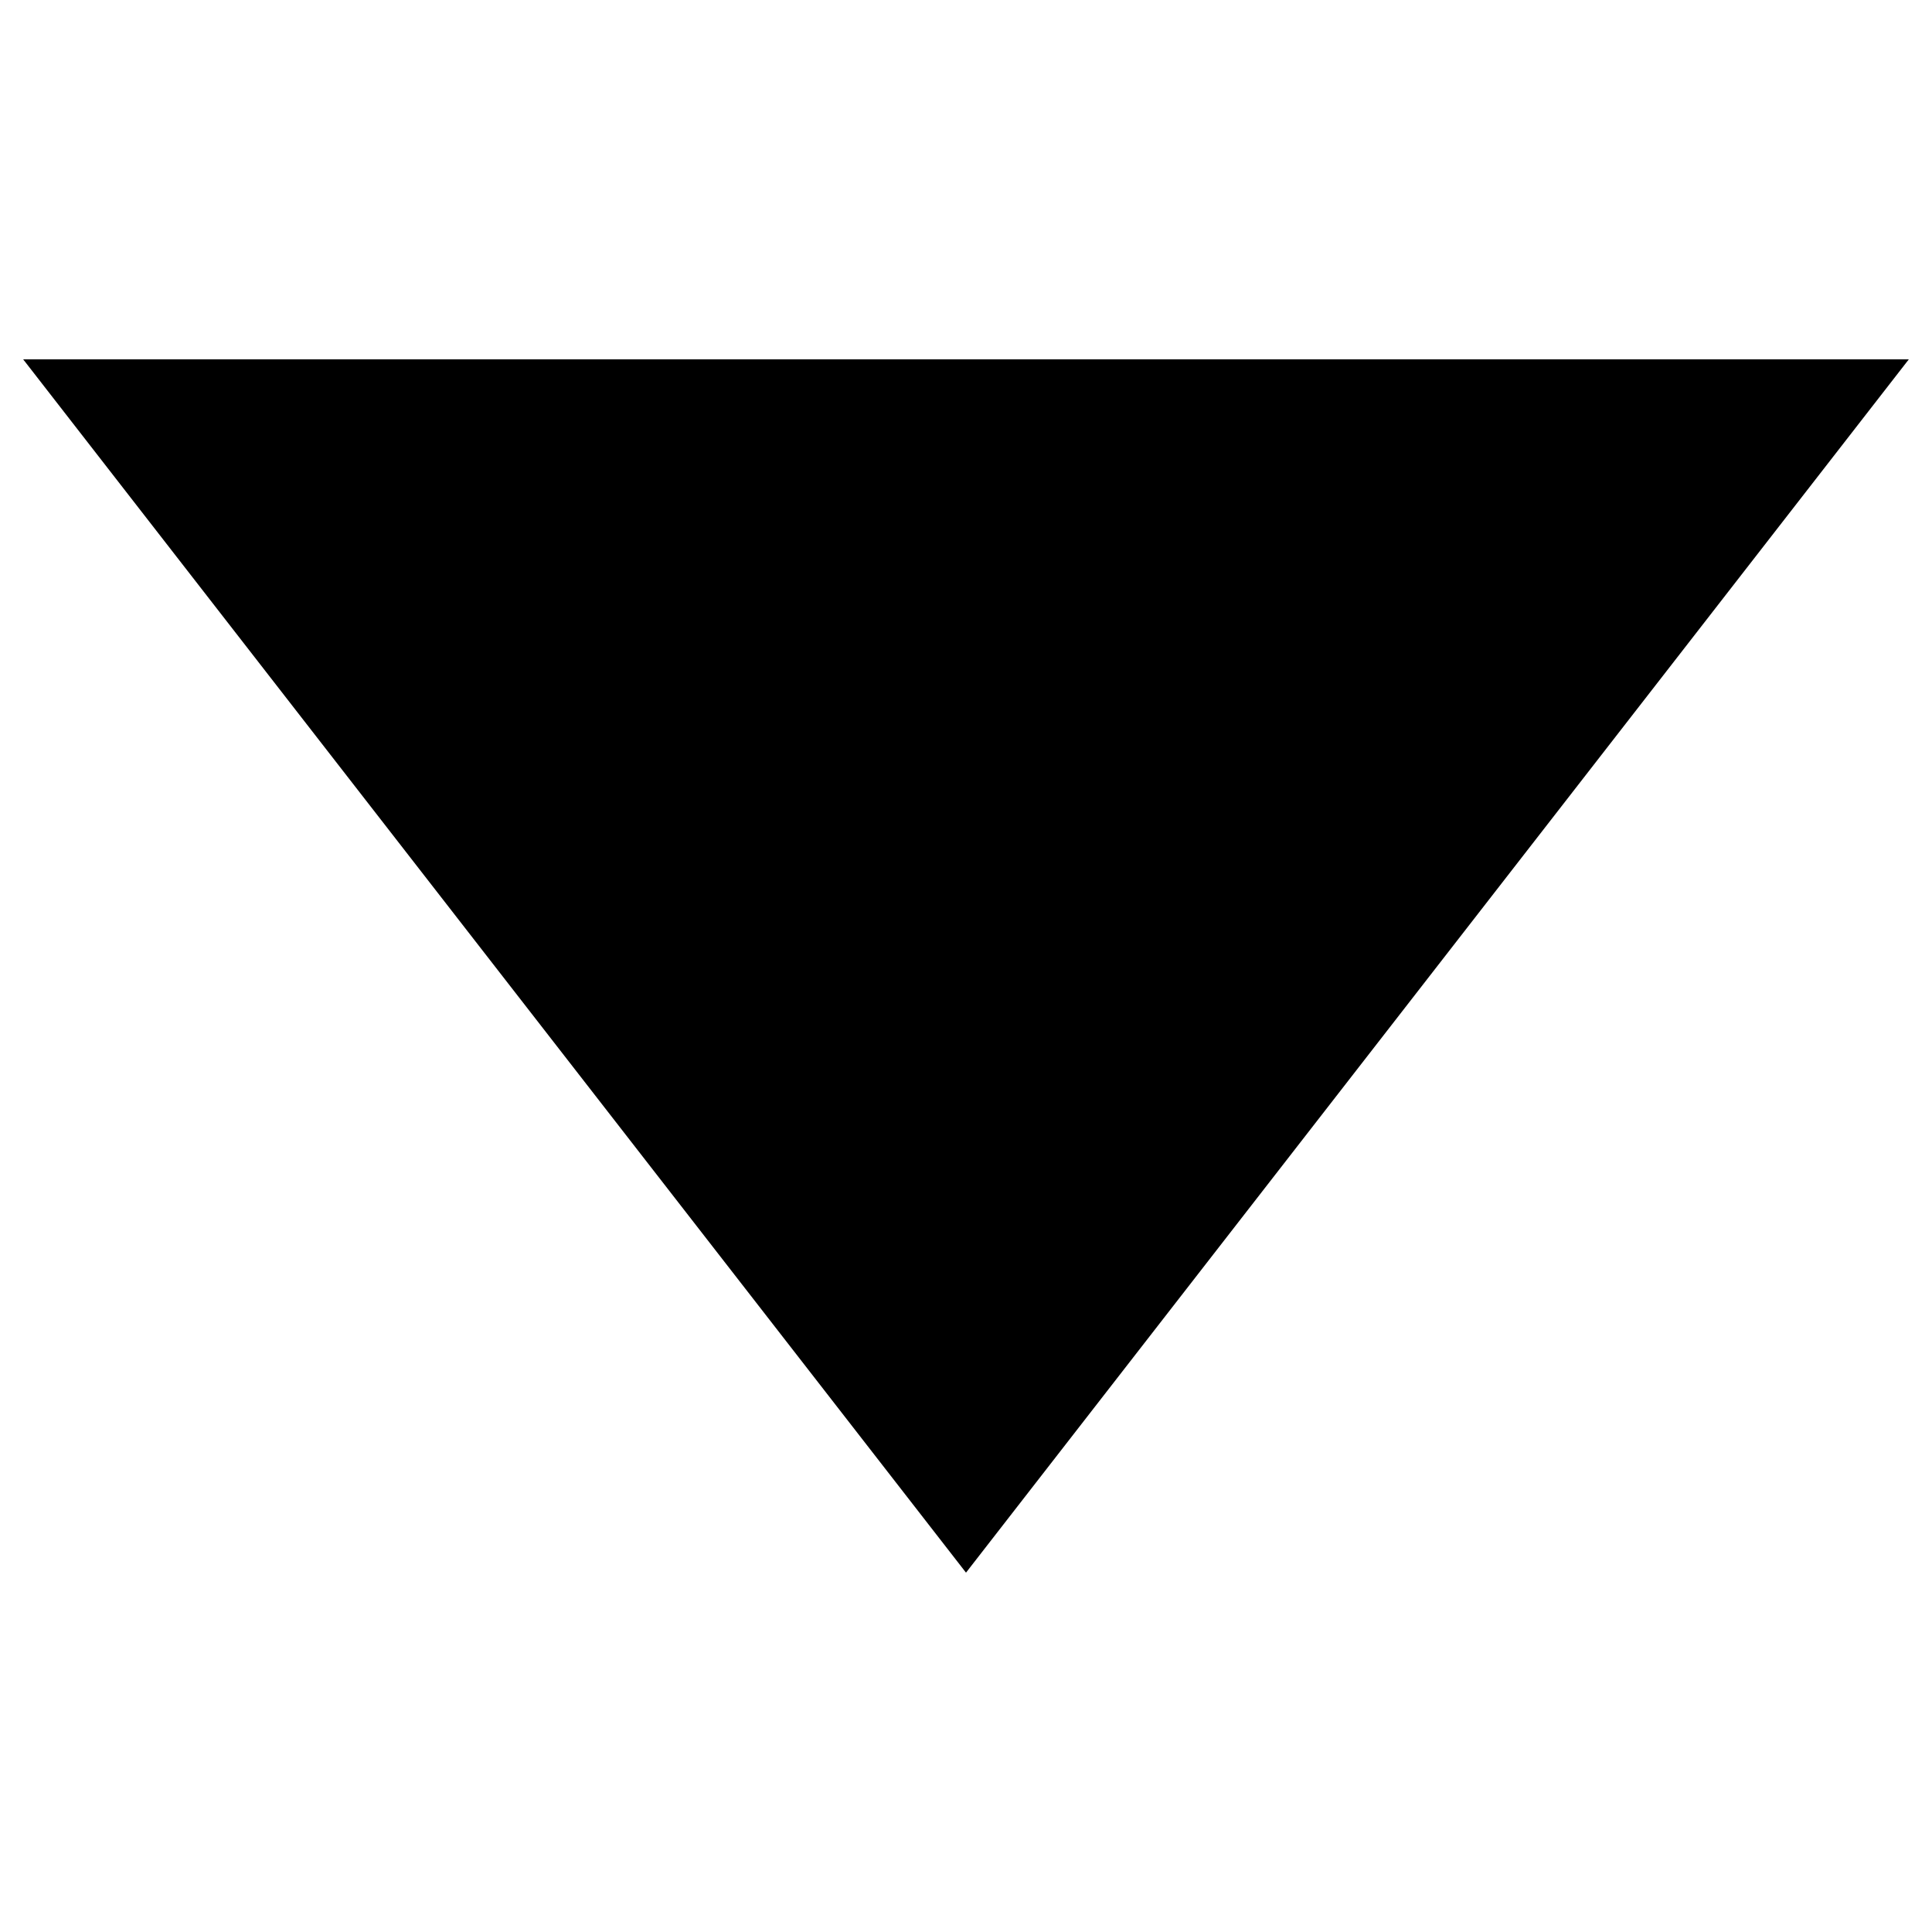<svg xmlns="http://www.w3.org/2000/svg" xmlns:xlink="http://www.w3.org/1999/xlink" x="0px" y="0px" viewBox="0 0 100 100" style="enable-background:new 0 0 100 100;, fill:currentColor" xml:space="preserve">	<path d="M98.8,18.6L50,81.4L1.2,18.6H98.8z"></path></svg>